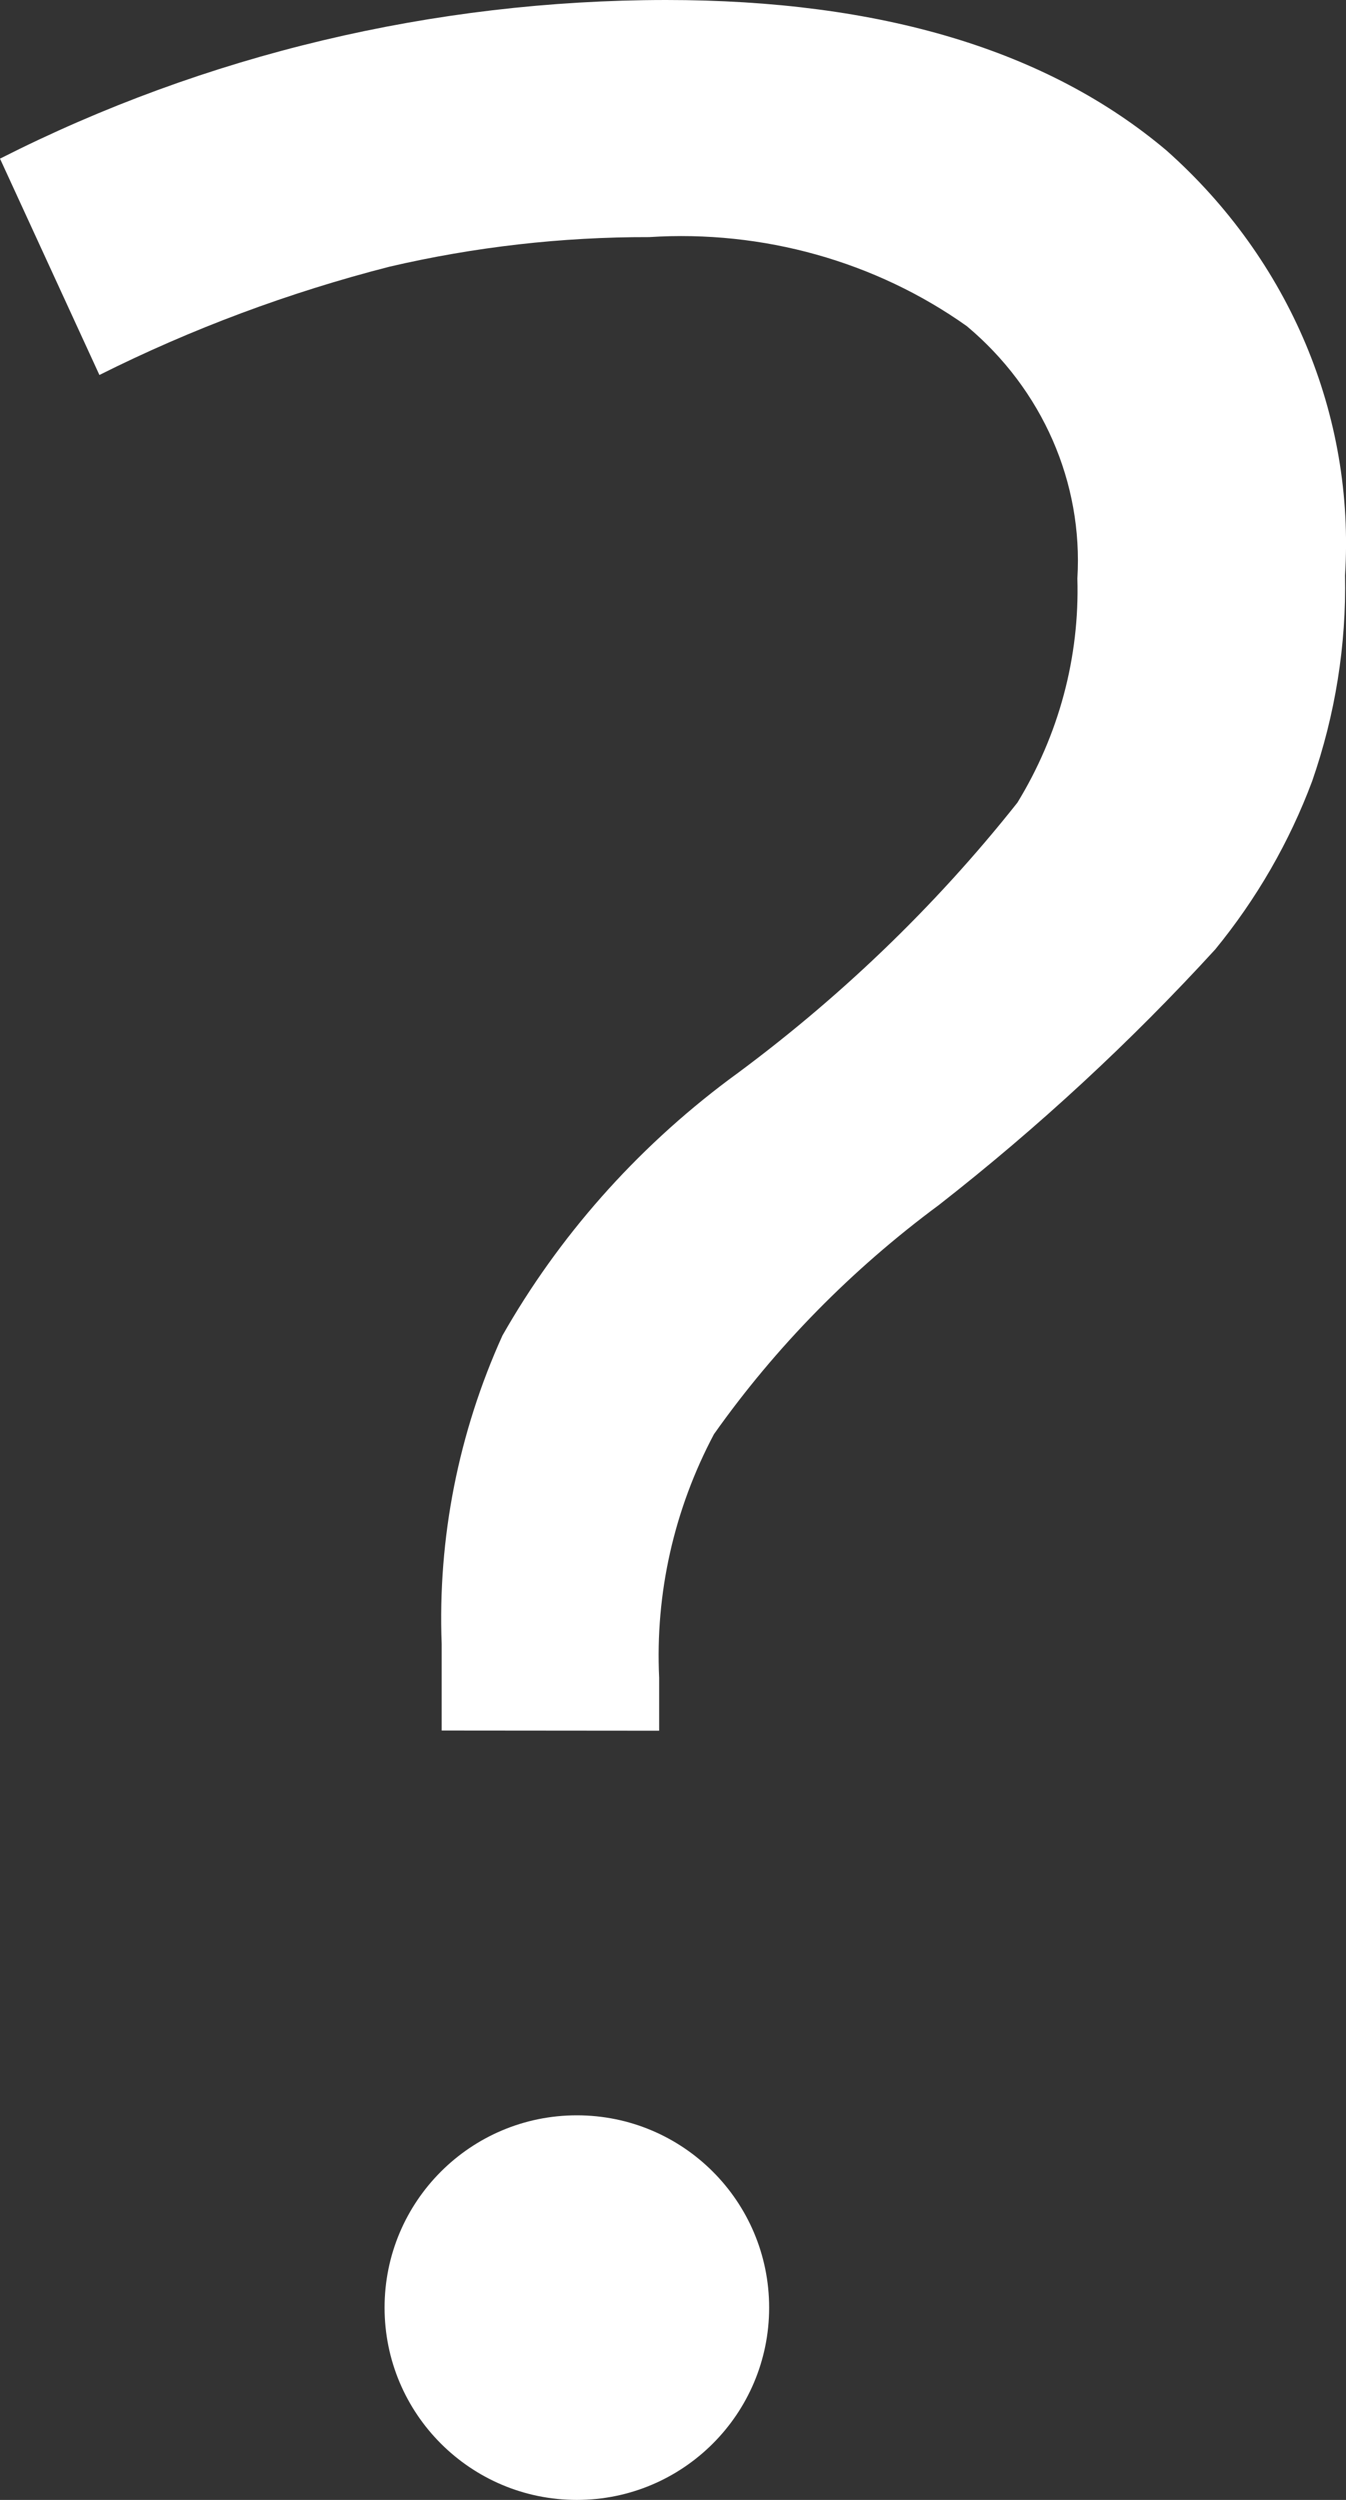 <svg width="7" height="13" viewBox="0 0 7 13" fill="none" xmlns="http://www.w3.org/2000/svg">
<rect x="0" y="0" width="7" height="13" fill="#333333" stroke="none"/>
<path d="M2.297 8.999V8.549C2.276 7.999 2.384 7.451 2.613 6.945C2.905 6.431 3.305 5.978 3.788 5.616C4.355 5.202 4.861 4.717 5.291 4.174C5.507 3.821 5.615 3.417 5.603 3.008C5.633 2.51 5.422 2.026 5.028 1.696C4.553 1.359 3.967 1.195 3.376 1.233C2.921 1.232 2.467 1.284 2.025 1.387C1.502 1.521 0.996 1.71 0.517 1.95L0 0.825C1.066 0.284 2.255 0.001 3.463 0C4.581 0 5.449 0.261 6.067 0.783C6.707 1.352 7.047 2.161 6.995 2.992C7.002 3.355 6.944 3.717 6.824 4.062C6.706 4.378 6.536 4.673 6.32 4.937C5.881 5.417 5.4 5.862 4.883 6.266C4.429 6.602 4.034 7.004 3.713 7.458C3.505 7.85 3.407 8.287 3.428 8.725V9L2.297 8.999Z" fill="white"/>
<circle cx="3" cy="12" r="1" fill="white"/>
</svg>
